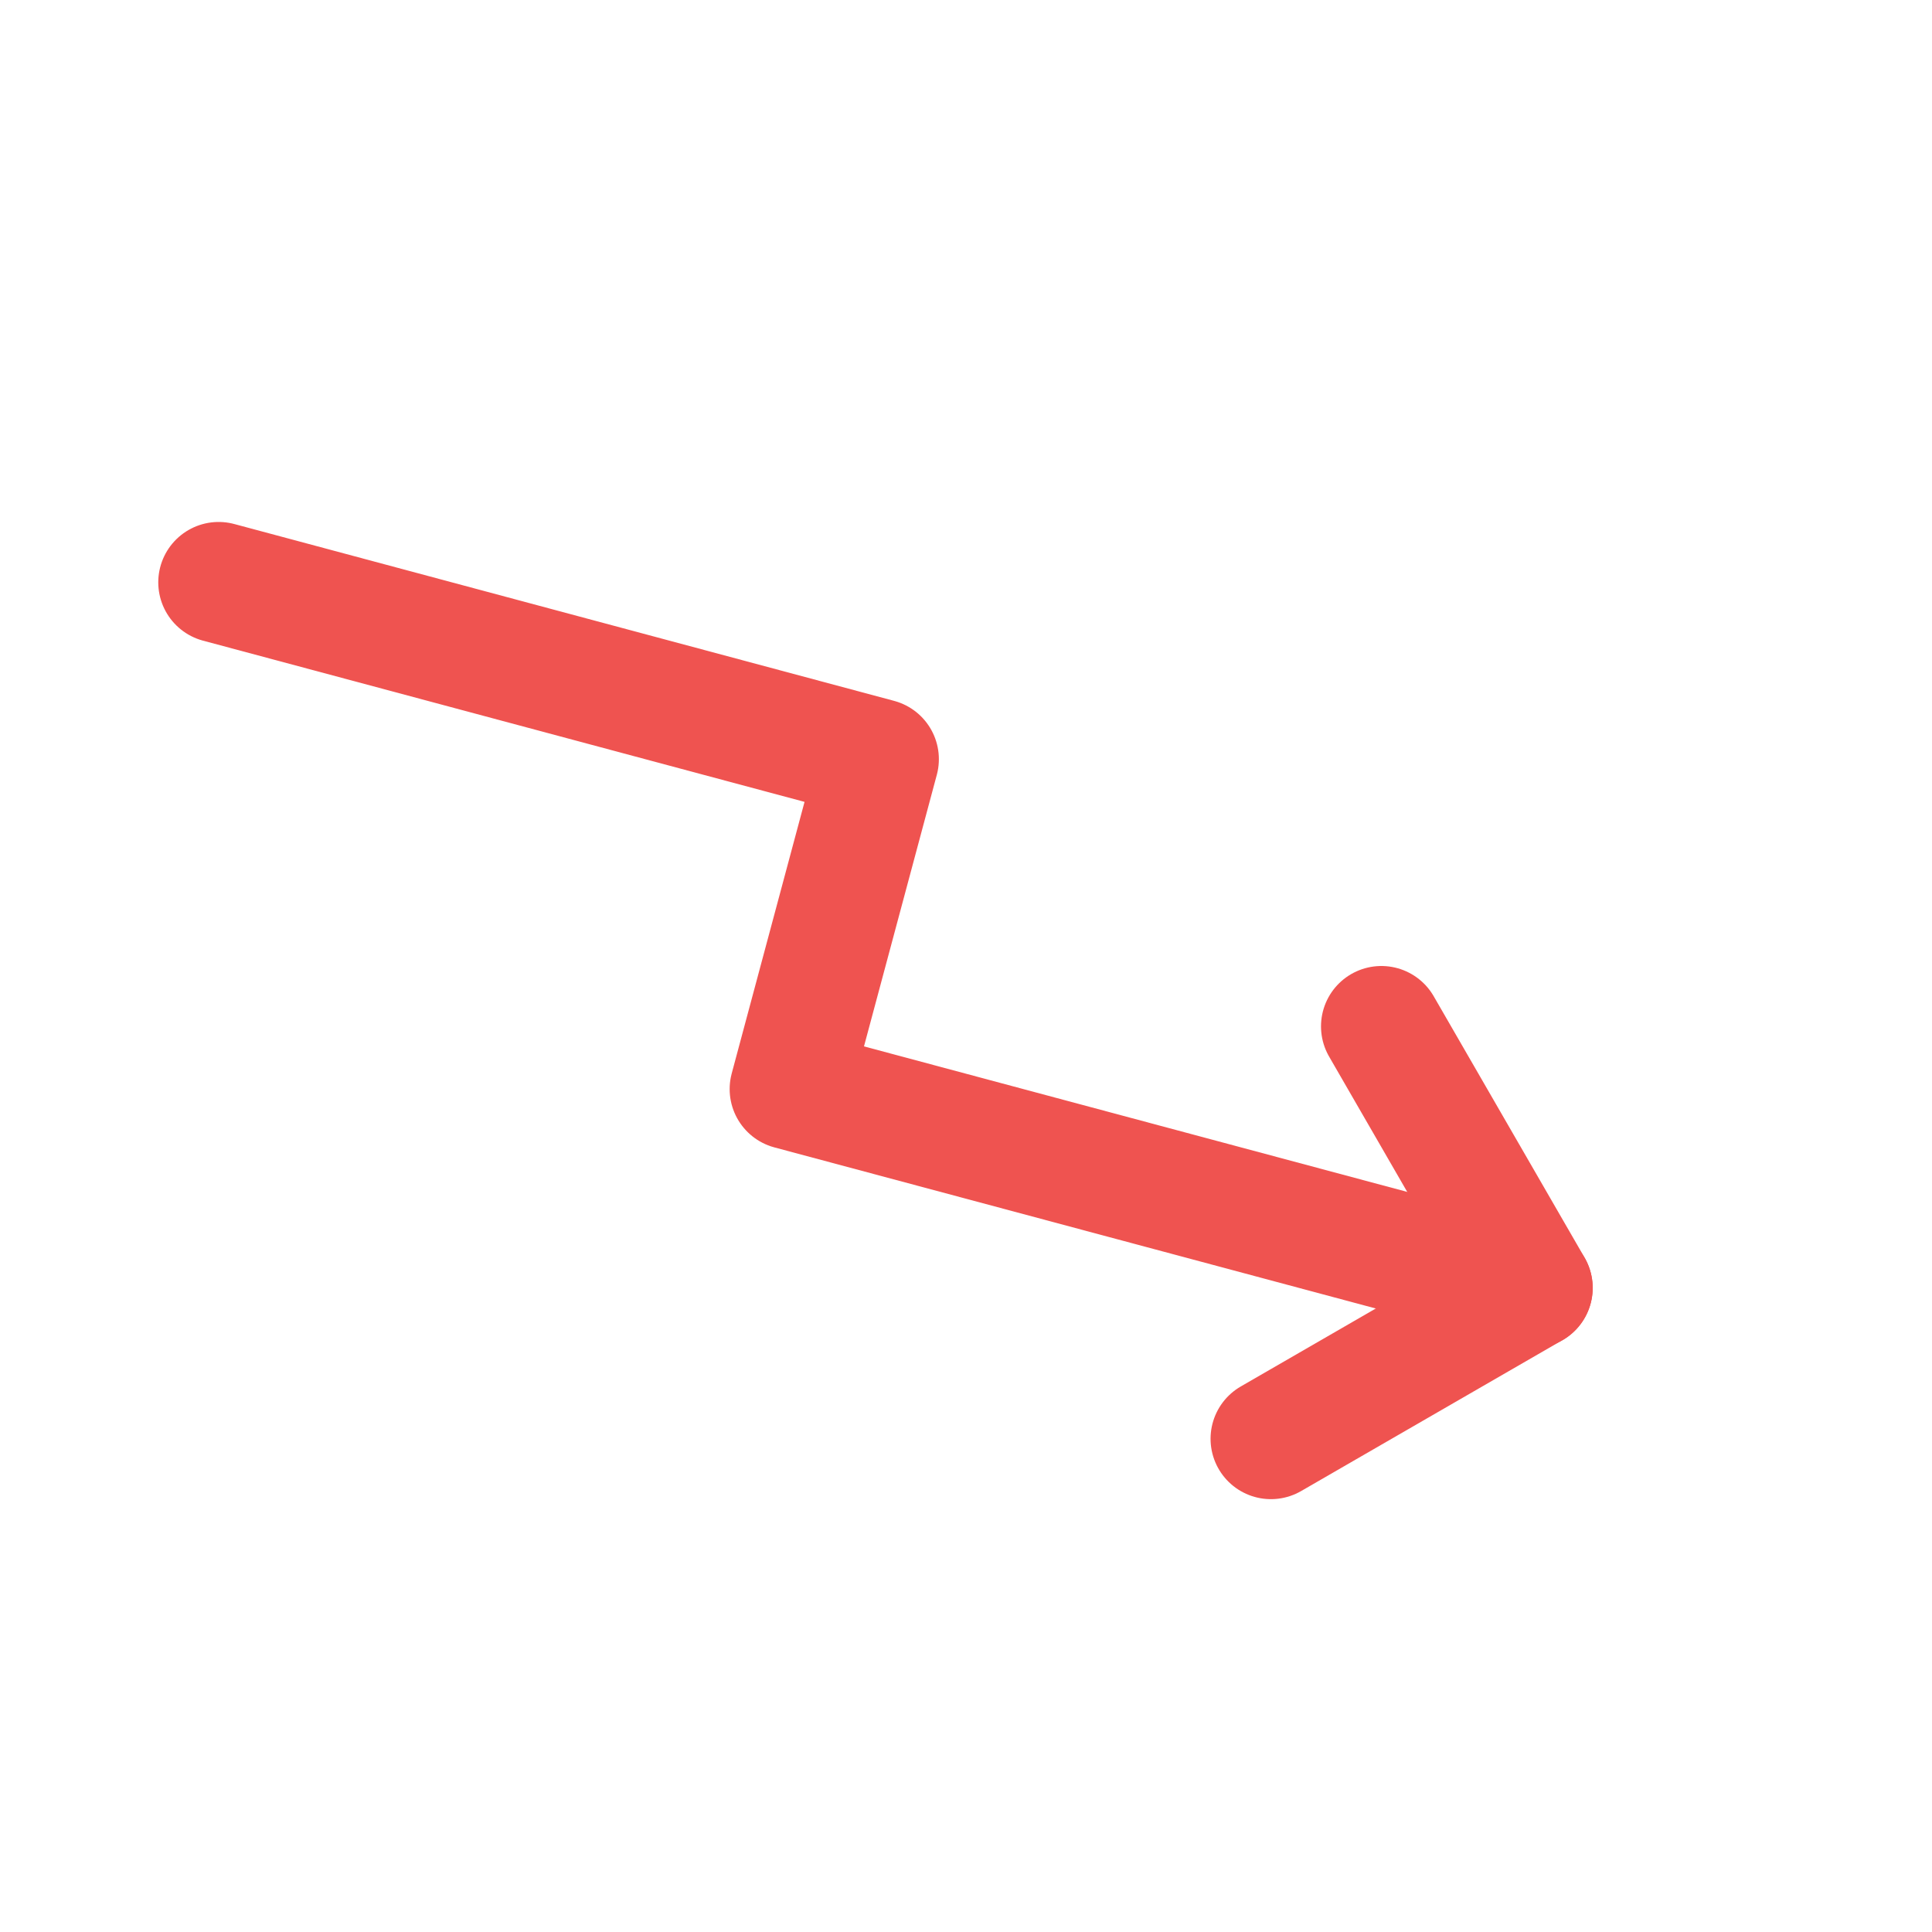 <svg width="24" height="24" viewBox="0 0 24 24" fill="none" xmlns="http://www.w3.org/2000/svg">
    <g clip-path="url(#clip0_5148_15946)">
        <path d="M19.035 15.999L9.814 13.529L10.913 9.431L2.716 7.234" stroke="#EF5350"
            stroke-width="1.5" stroke-linecap="round" stroke-linejoin="round" />
        <path d="M15.788 17.873L19.035 15.998L17.16 12.75" stroke="#EF5350" stroke-width="1.5"
            stroke-linecap="round" stroke-linejoin="round" />
    </g>
    <defs>
        <clipPath id="clip0_5148_15946">
            <rect width="24" height="24" fill="white" />
        </clipPath>
    </defs>
</svg>
